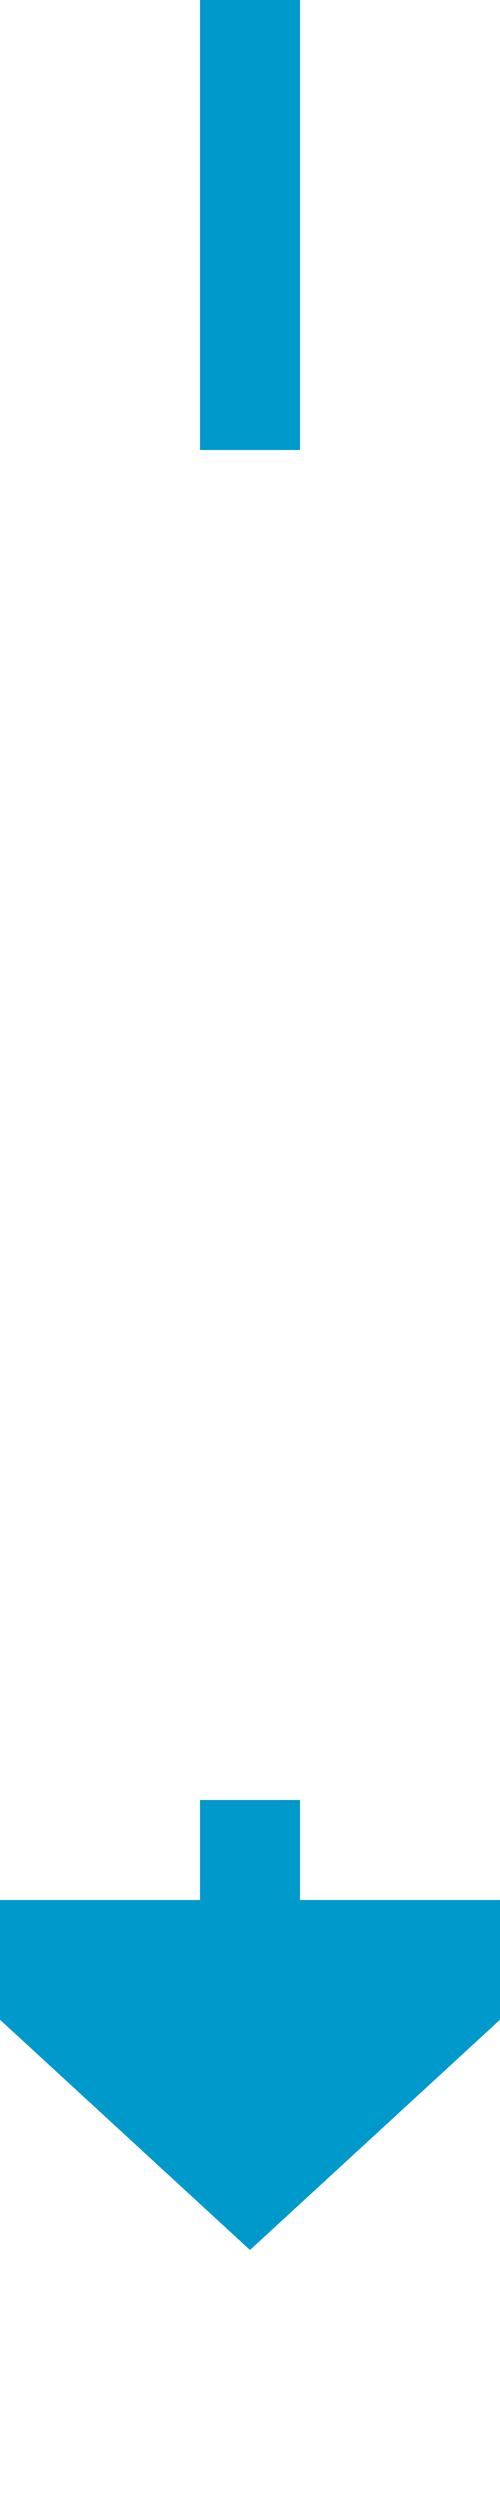 ﻿<?xml version="1.0" encoding="utf-8"?>
<svg version="1.1" xmlns:xlink="http://www.w3.org/1999/xlink" width="10px" height="50px" preserveAspectRatio="xMidYMin meet" viewBox="156 324  8 50" xmlns="http://www.w3.org/2000/svg">
  <defs>
    <mask fill="white" id="clip312">
      <path d="M 136 333  L 184 333  L 184 360  L 136 360  Z M 136 324  L 184 324  L 184 379  L 136 379  Z " fill-rule="evenodd" />
    </mask>
  </defs>
  <path d="M 160 333  L 160 324  M 160 360  L 160 363  " stroke-width="2" stroke="#0099cc" fill="none" />
  <path d="M 152.4 362  L 160 369  L 167.6 362  L 152.4 362  Z " fill-rule="nonzero" fill="#0099cc" stroke="none" mask="url(#clip312)" />
</svg>